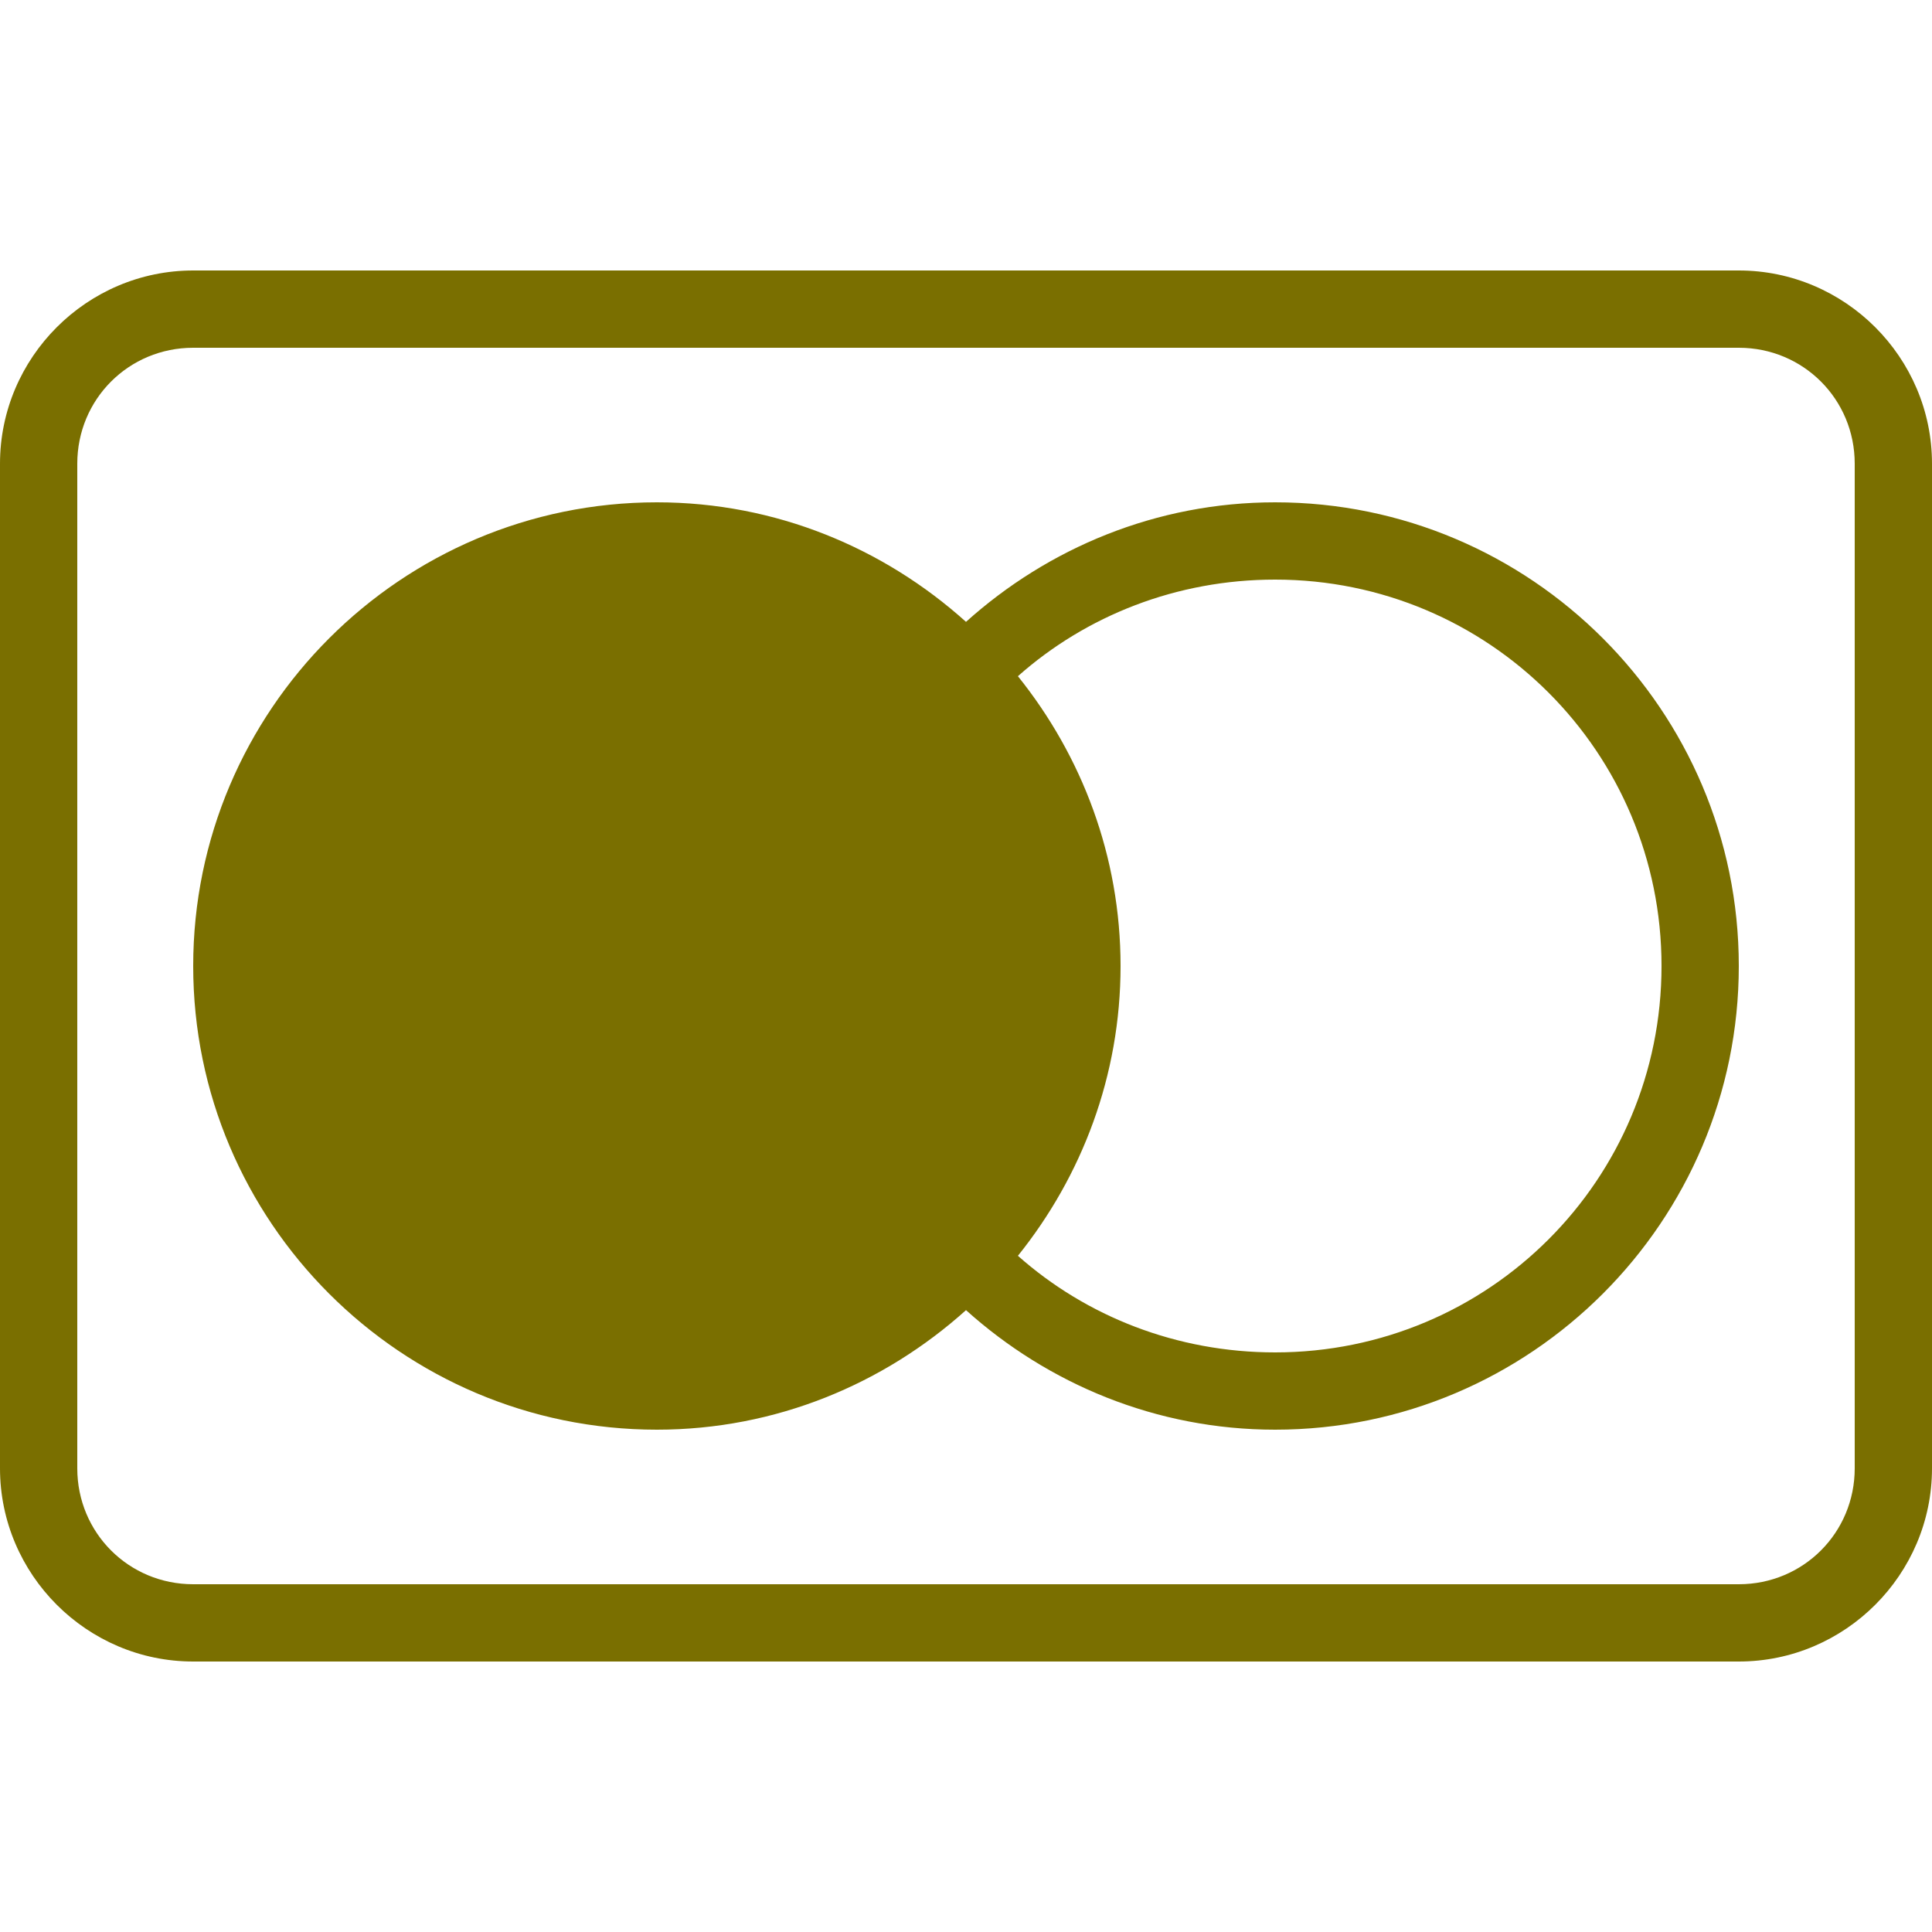 <svg width="30" height="30" viewBox="0 0 30 30" fill="none" xmlns="http://www.w3.org/2000/svg">
<path d="M3 4.2C1.35 4.2 0 5.55 0 7.2V22.8C0 24.45 1.35 25.8 3 25.8H27C28.65 25.8 30 24.45 30 22.8V7.2C30 5.55 28.65 4.2 27 4.2H3ZM3 5.4H27C28.001 5.4 28.8 6.199 28.8 7.2V22.8C28.8 23.801 28.001 24.6 27 24.6H3C1.999 24.6 1.2 23.801 1.2 22.8V7.2C1.2 6.199 1.999 5.4 3 5.4ZM10.2 7.8C6.23 7.8 3 11.03 3 15C3 18.971 6.23 22.2 10.2 22.2C12.047 22.2 13.725 21.49 15 20.344C16.275 21.49 17.956 22.2 19.8 22.2C23.77 22.2 27 18.971 27 15C27 11.03 23.77 7.8 19.8 7.8C17.956 7.8 16.275 8.51 15 9.656C13.725 8.51 12.047 7.8 10.2 7.8ZM19.8 9C23.121 9 25.8 11.679 25.8 15C25.8 18.321 23.121 21 19.8 21C18.27 21 16.866 20.44 15.806 19.5C16.798 18.265 17.4 16.704 17.4 15C17.4 13.296 16.798 11.735 15.806 10.5C16.866 9.56 18.27 9 19.8 9Z" fill="#7A6F00"/>
</svg>
